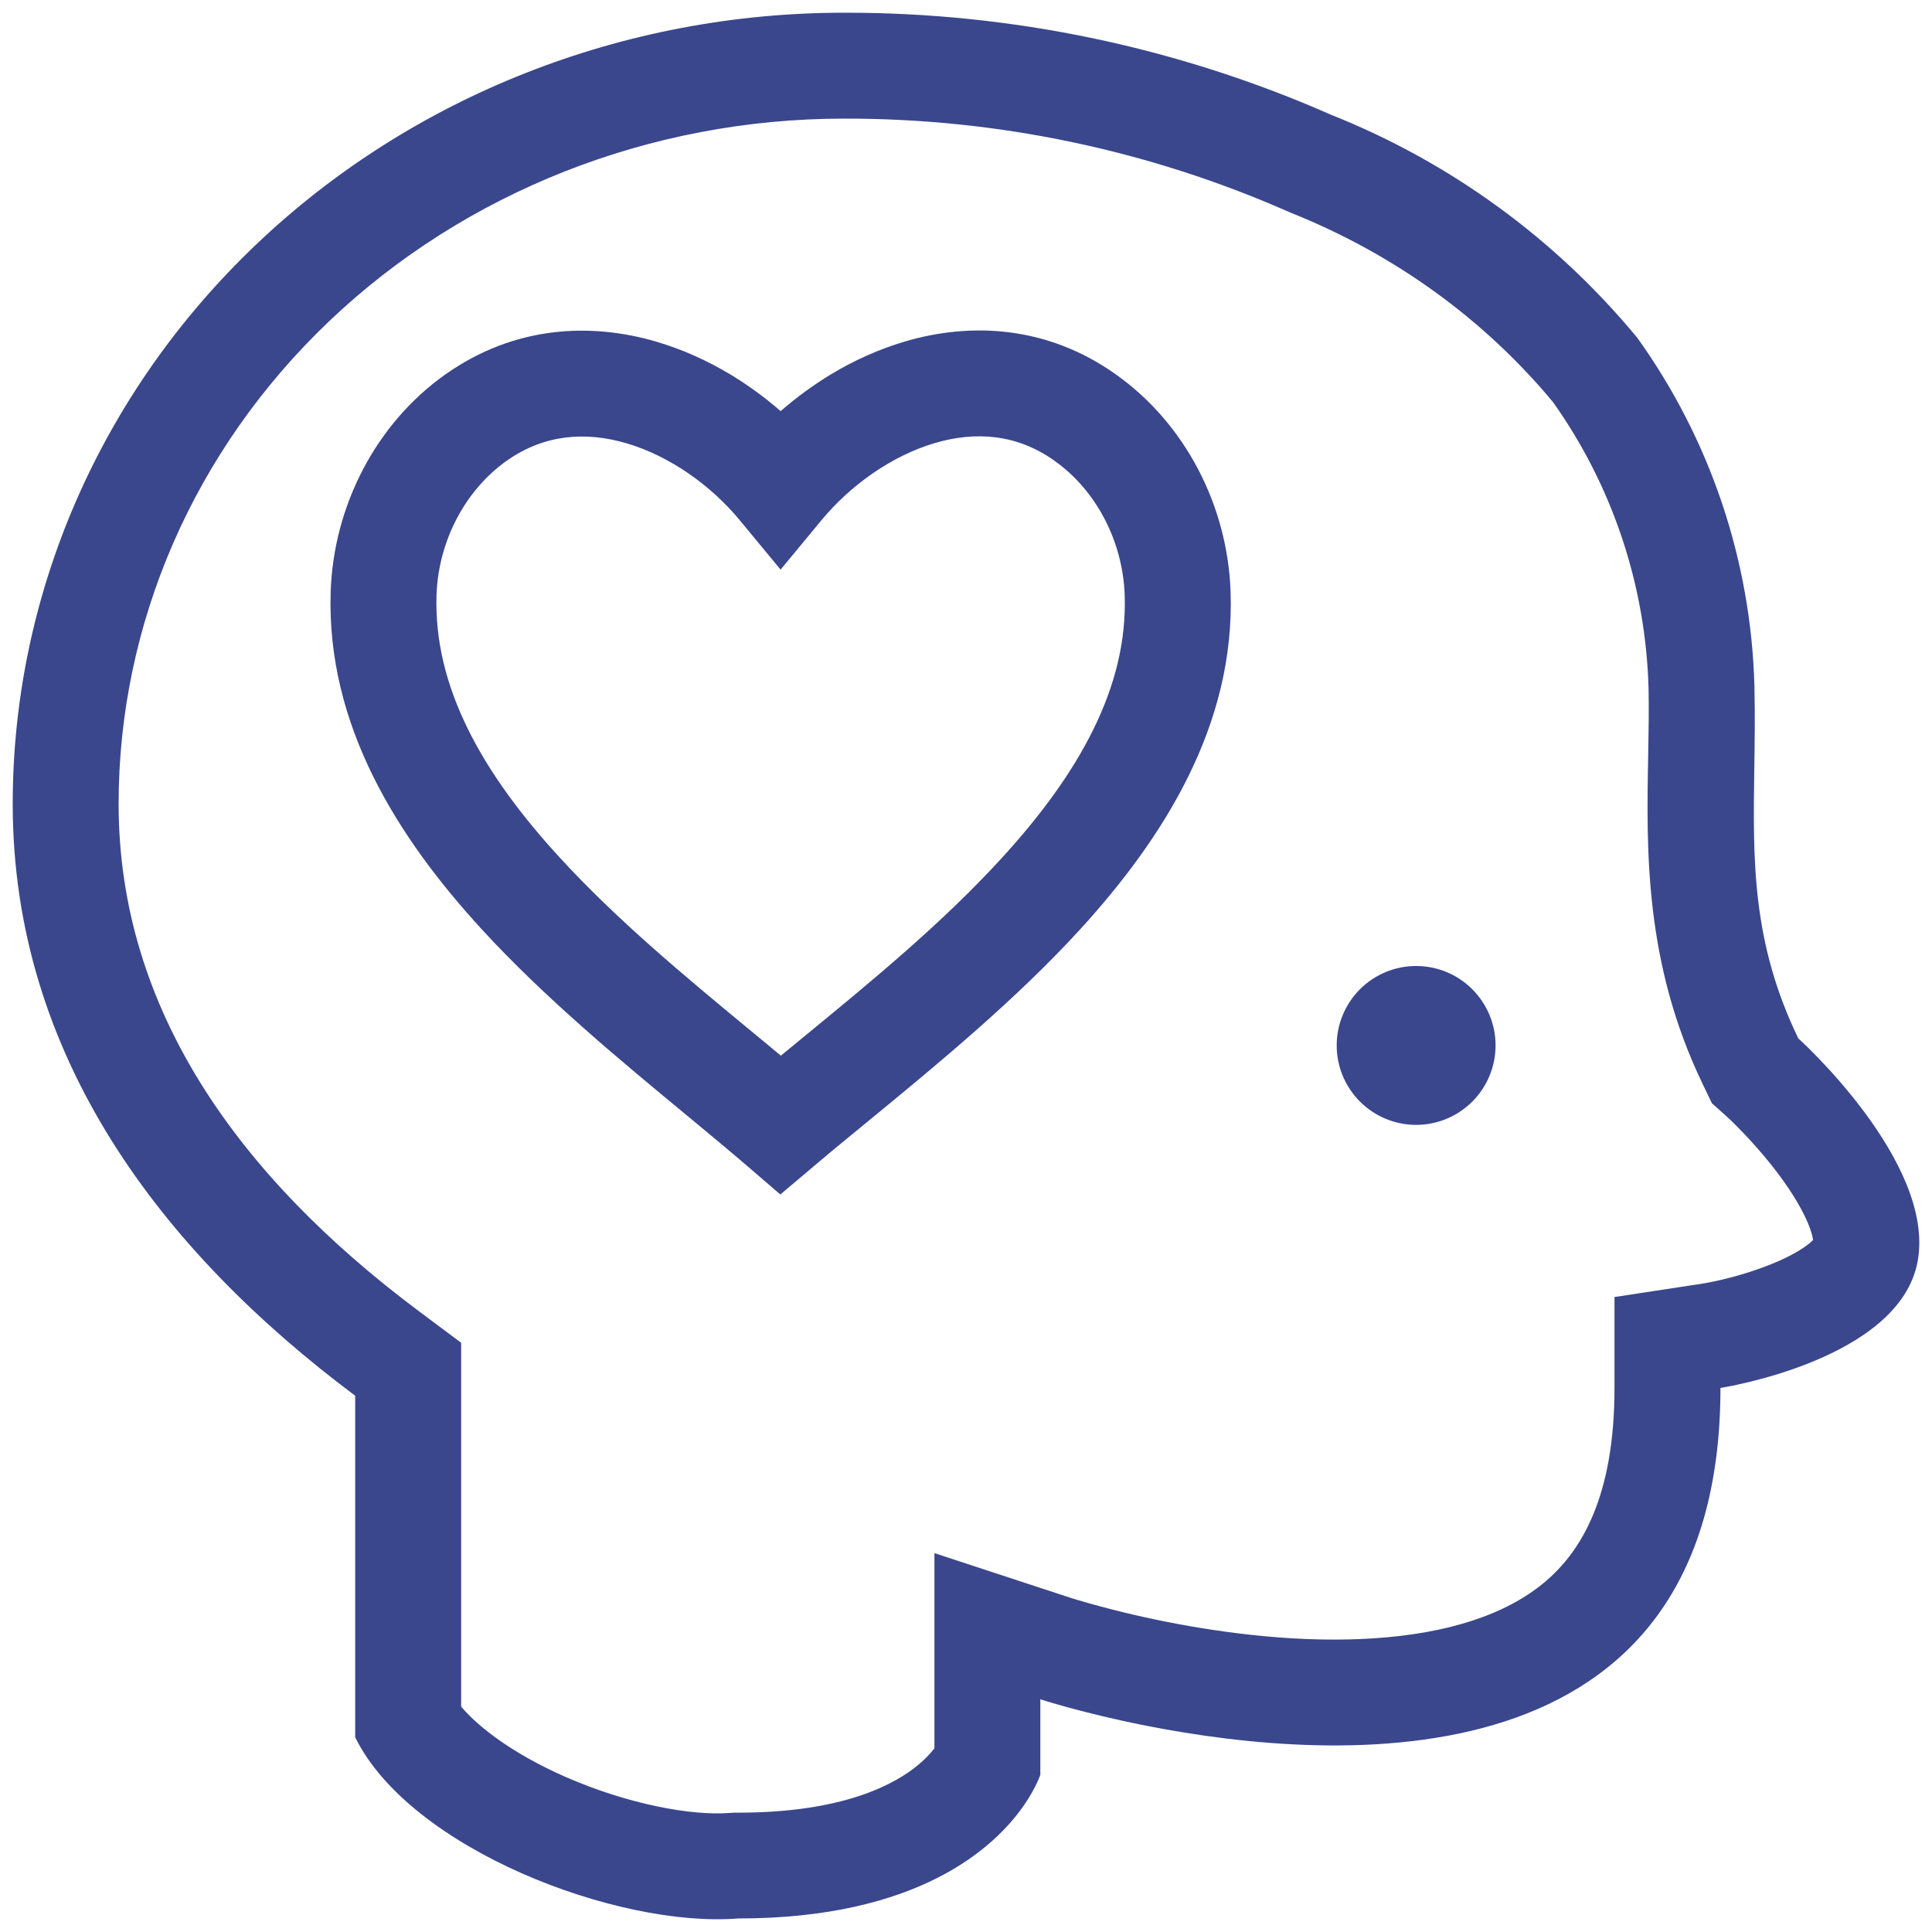<svg width="38" height="38" viewBox="0 0 38 38" fill="none" xmlns="http://www.w3.org/2000/svg">
<path d="M27.854 22.125C28.268 22.125 28.665 21.96 28.958 21.667C29.251 21.374 29.416 20.977 29.416 20.562C29.416 20.148 29.251 19.75 28.958 19.457C28.665 19.164 28.268 19 27.854 19C27.439 19 27.042 19.164 26.749 19.457C26.456 19.75 26.291 20.148 26.291 20.562C26.291 20.977 26.456 21.374 26.749 21.667C27.042 21.96 27.439 22.125 27.854 22.125ZM17.791 6.719C19.107 6.33 20.6 6.411 21.937 7.357H16.354C16.804 7.085 17.287 6.87 17.791 6.719Z" fill="#3A478D"/>
<path fill-rule="evenodd" clip-rule="evenodd" d="M16.354 7.357H21.937C23.319 8.331 24.146 9.957 24.204 11.635C24.295 14.258 22.891 16.478 21.24 18.285C19.96 19.683 18.413 20.953 17.094 22.037C16.715 22.347 16.355 22.642 16.027 22.921L15.348 23.494L14.675 22.915C14.312 22.603 13.91 22.271 13.487 21.92C12.202 20.858 10.712 19.625 9.477 18.28C7.826 16.48 6.418 14.267 6.504 11.637V11.635C6.561 9.957 7.388 8.33 8.771 7.356H14.351C14.709 7.572 15.043 7.815 15.354 8.086C15.666 7.815 16 7.571 16.354 7.356M16.156 10.233C16.73 9.54 17.541 8.965 18.382 8.716C19.198 8.474 20.007 8.543 20.733 9.057L20.736 9.06C21.554 9.635 22.085 10.64 22.121 11.705C22.184 13.511 21.224 15.215 19.703 16.877C18.534 18.155 17.151 19.292 15.847 20.362L15.358 20.764C15.149 20.589 14.937 20.413 14.721 20.236C13.462 19.194 12.141 18.1 11.013 16.871C9.491 15.214 8.527 13.517 8.586 11.704C8.622 10.639 9.153 9.635 9.971 9.059C10.697 8.548 11.509 8.478 12.326 8.72C13.167 8.968 13.978 9.54 14.551 10.233L15.353 11.204L16.156 10.233Z" fill="#3A478D"/>
<path d="M14.352 7.357H8.771C10.107 6.416 11.601 6.334 12.915 6.722C13.418 6.871 13.902 7.088 14.351 7.357" fill="#3A478D"/>
<path fill-rule="evenodd" clip-rule="evenodd" d="M37.718 24.808C38.074 22.856 35.37 20.423 35.37 20.423C34.454 18.527 34.478 16.923 34.505 15.103C34.513 14.588 34.521 14.054 34.507 13.492C34.441 11.031 33.639 8.646 32.204 6.645C30.598 4.7 28.528 3.192 26.184 2.259C23.165 0.928 19.899 0.244 16.599 0.25C12.262 0.25 8.104 1.89 5.039 4.808C1.973 7.727 0.25 11.685 0.25 15.812C0.25 20.778 3.181 24.608 6.986 27.452V34.17C8.066 36.366 12.139 37.923 14.518 37.734C18.074 37.734 19.57 36.333 20.143 35.503C20.384 35.153 20.462 34.905 20.462 34.905V33.423C20.462 33.423 21.296 33.696 22.546 33.943C26.306 34.684 33.839 35.187 33.839 27.299C33.839 27.299 37.361 26.759 37.718 24.808ZM33.493 21.329L33.671 21.699L33.973 21.97L33.975 21.972L33.982 21.979L34.042 22.034C34.097 22.089 34.181 22.17 34.282 22.276C34.49 22.492 34.754 22.79 35.003 23.125C35.258 23.469 35.455 23.799 35.57 24.082C35.631 24.233 35.653 24.332 35.661 24.389L35.608 24.439C35.457 24.567 35.204 24.716 34.855 24.858C34.427 25.03 33.982 25.158 33.528 25.24L33.518 25.242L31.755 25.511V27.3C31.755 29.449 31.095 30.512 30.399 31.104C29.624 31.764 28.462 32.13 27.016 32.224C25.592 32.318 24.115 32.13 22.955 31.901C22.369 31.786 21.789 31.644 21.216 31.476L21.127 31.449L21.111 31.444H21.108L18.379 30.548V34.388C18.284 34.508 18.176 34.619 18.056 34.716C17.627 35.072 16.63 35.653 14.518 35.653H14.434L14.353 35.658C13.609 35.718 12.349 35.49 11.106 34.942C10.092 34.494 9.418 33.979 9.07 33.567V26.41L8.233 25.785C4.699 23.142 2.333 19.856 2.333 15.812C2.333 12.271 3.81 8.854 6.475 6.317C9.143 3.777 12.783 2.333 16.599 2.333H16.601C19.611 2.327 22.589 2.951 25.343 4.165L25.376 4.179L25.409 4.193C27.435 5.005 29.201 6.288 30.548 7.912C31.718 9.561 32.371 11.521 32.425 13.543C32.434 13.957 32.426 14.394 32.418 14.851C32.382 16.727 32.342 18.943 33.493 21.329Z" fill="#3A478D"/>
</svg>
